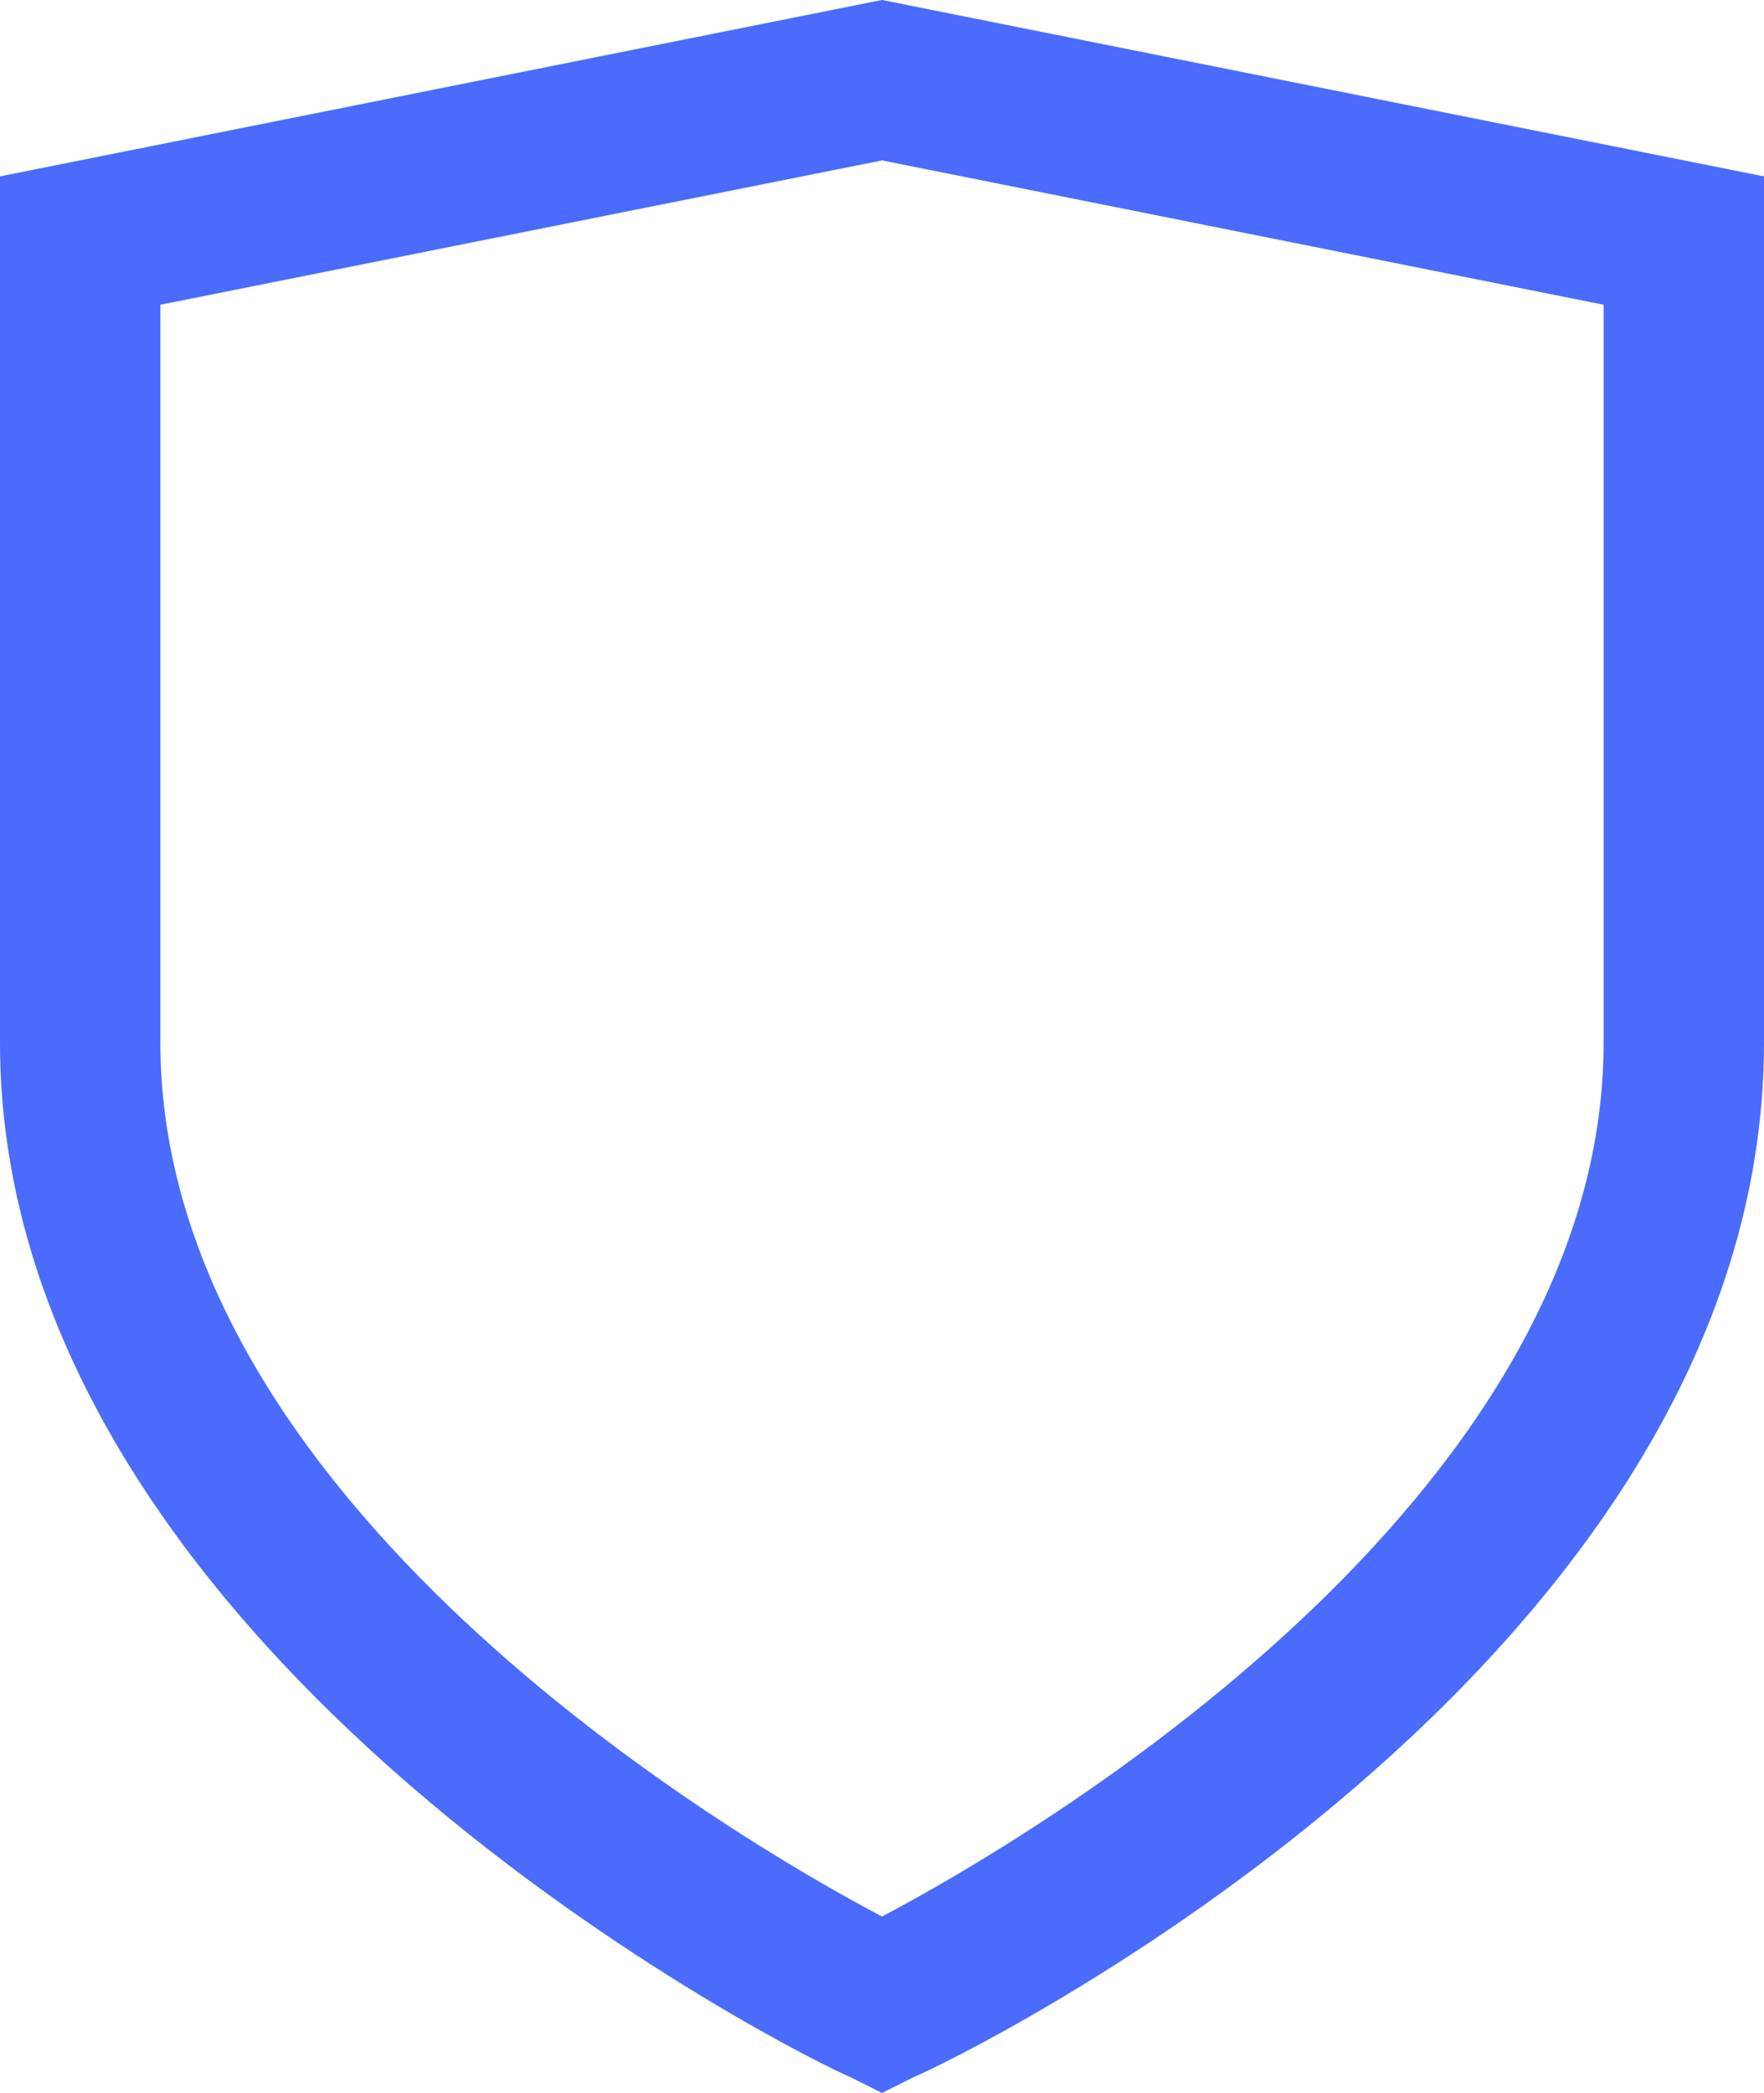 <?xml version="1.0" encoding="utf-8"?>
<!-- Generator: Adobe Illustrator 21.0.0, SVG Export Plug-In . SVG Version: 6.00 Build 0)  -->
<svg version="1.1" id="Слой_1" xmlns="http://www.w3.org/2000/svg" xmlns:xlink="http://www.w3.org/1999/xlink" x="0px" y="0px"
	 viewBox="0 0 22 26.1" style="enable-background:new 0 0 22 26.1;" xml:space="preserve">
<style type="text/css">
	.st0{fill:#4A6BFB;}
</style>
<title>Shield Icon</title>
<desc>Created with Sketch.</desc>
<path class="st0" d="M11,0L0,2.2V13c0,7.7,10.1,12.7,10.6,12.9l0.4,0.2l0.4-0.2C11.9,25.7,22,20.8,22,13V2.2L11,0z M20,13
	c0,5.7-7.1,9.9-9,10.9c-1.9-1-9-5.2-9-10.9V3.8L11,2l9,1.8V13z"/>
</svg>
